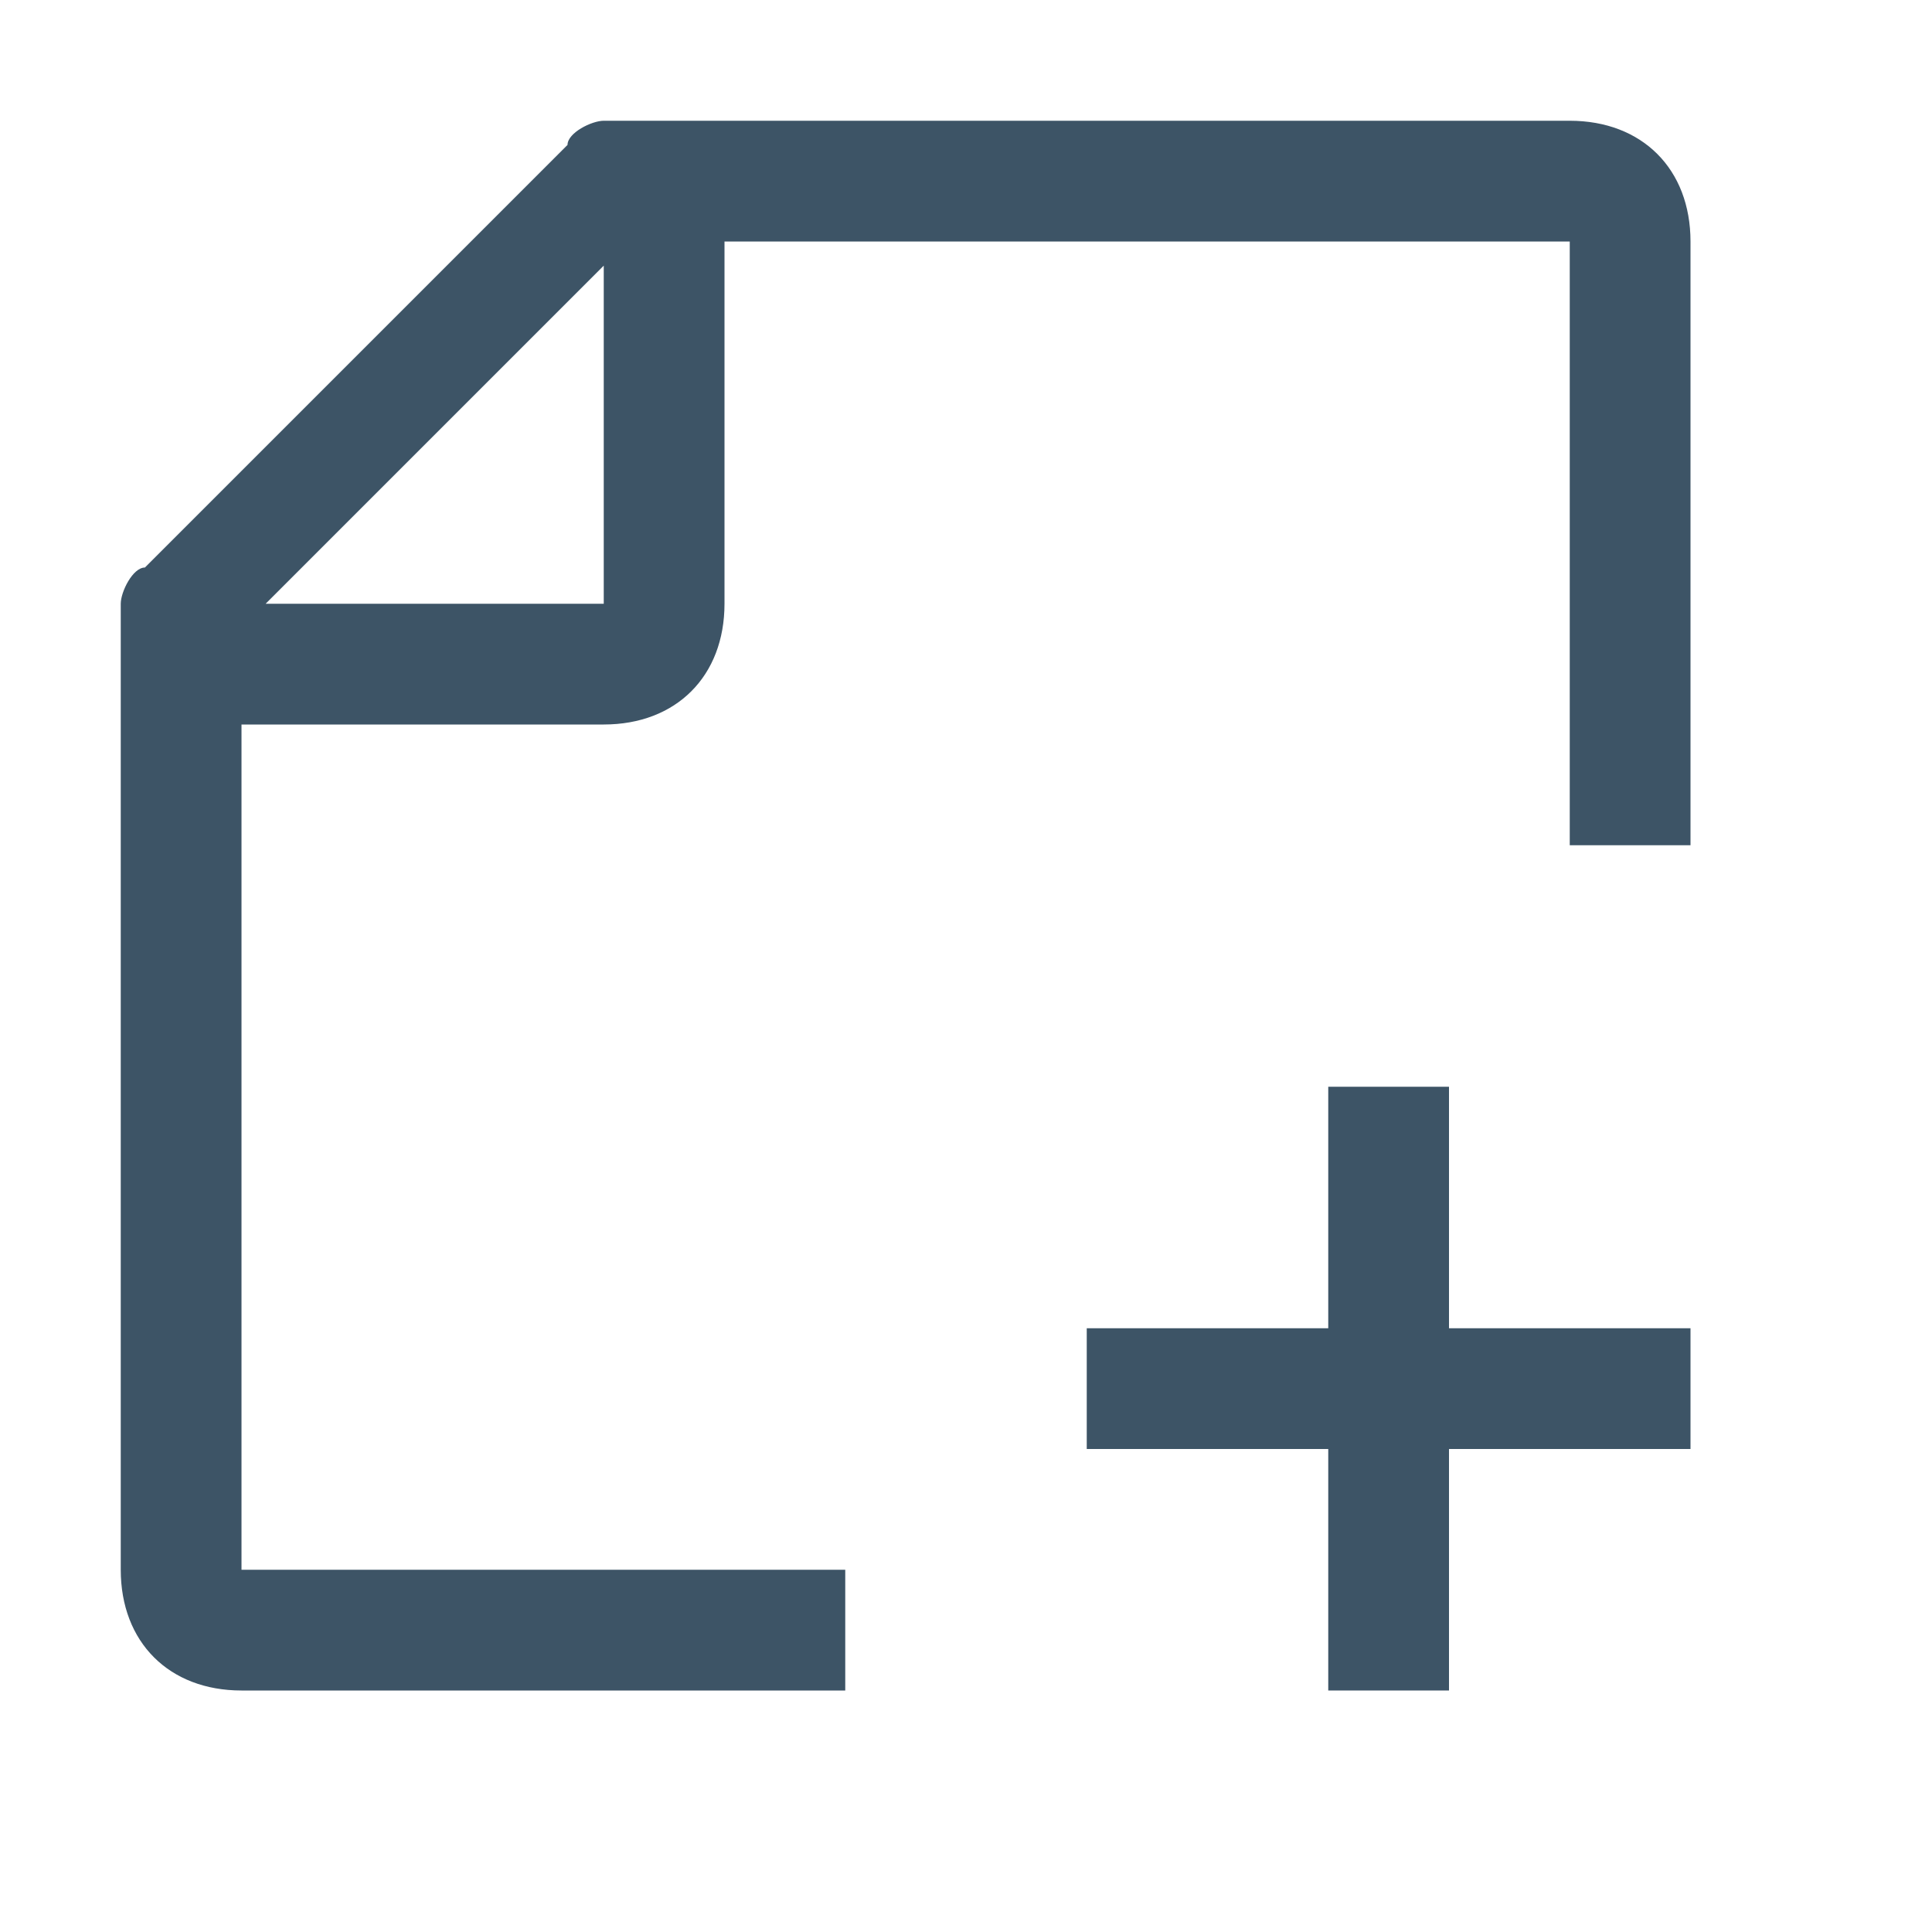 <?xml version="1.0" encoding="utf-8"?>
<!-- Generator: Adobe Illustrator 25.0.0, SVG Export Plug-In . SVG Version: 6.00 Build 0)  -->
<svg version="1.1" id="Layer_1" xmlns="http://www.w3.org/2000/svg" xmlns:xlink="http://www.w3.org/1999/xlink" x="0px" y="0px"
	 viewBox="0 0 16 16" style="enable-background:new 0 0 16 16;" xml:space="preserve">
<style type="text/css">
	.st0{fill:none;}
	.st1{fill:#3D5466;}
</style>
<g>
	<polygon class="st0" points="5,5 5,3.9 5,2.2 2.2,5 	"/>
	<polygon class="st1" points="12,10.1 12,9 11,9 11,11 9,11 9,12 11,12 11,14 12,14 12,12 14,12 14,11 12,11 	"/>
	<path class="st1" d="M13,1H5C4.9,1,4.7,1.1,4.7,1.2L1.2,4.7C1.1,4.7,1,4.9,1,5v8c0,0.6,0.4,1,1,1h5v-1H2V6h3c0.6,0,1-0.4,1-1V2h7v5
		h1V2C14,1.4,13.6,1,13,1z M5,3.9V5H2.2L5,2.2V3.9z"/>
</g>
</svg>

